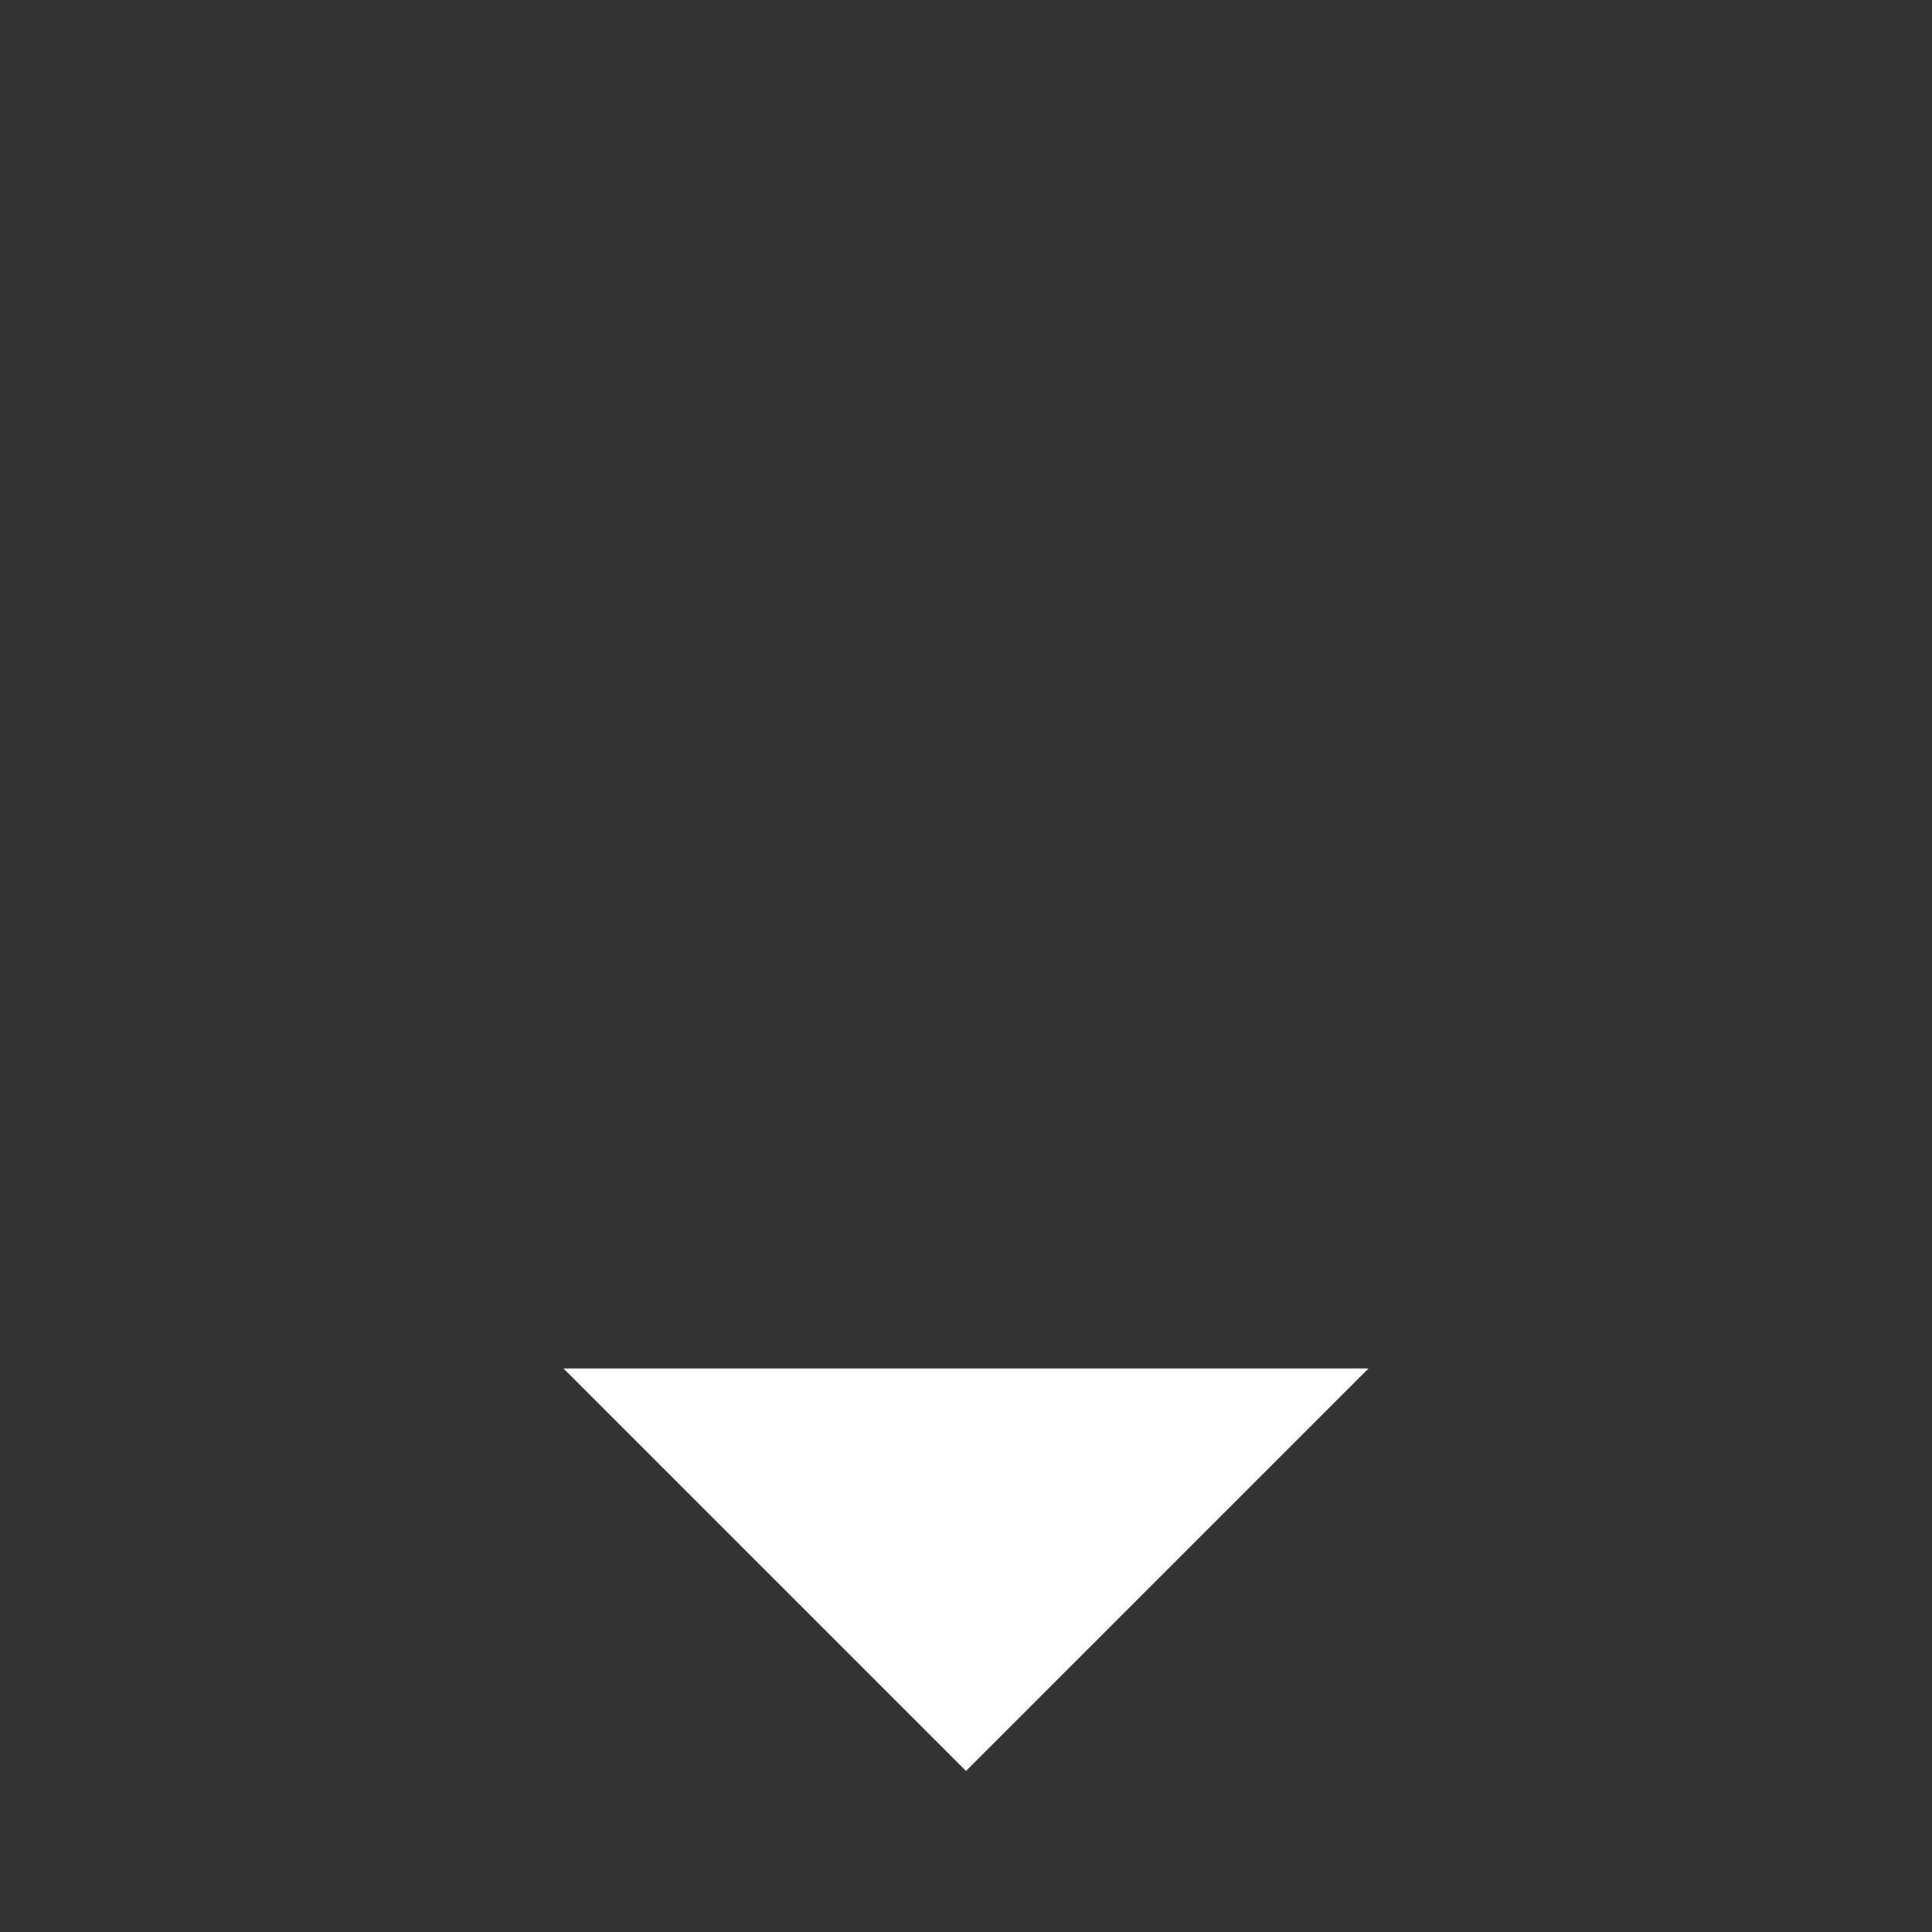 <svg xmlns="http://www.w3.org/2000/svg" width="24" height="24" viewBox="0 0 24 24" fill="white">
    <rect x="0" y="0" width="24" height="24" fill="#333333" stroke="none"/>
    <path d="M7 17l5 5 5-5z"/>
    <path d="M0 0h24v24H0z" fill="none"/>
</svg>